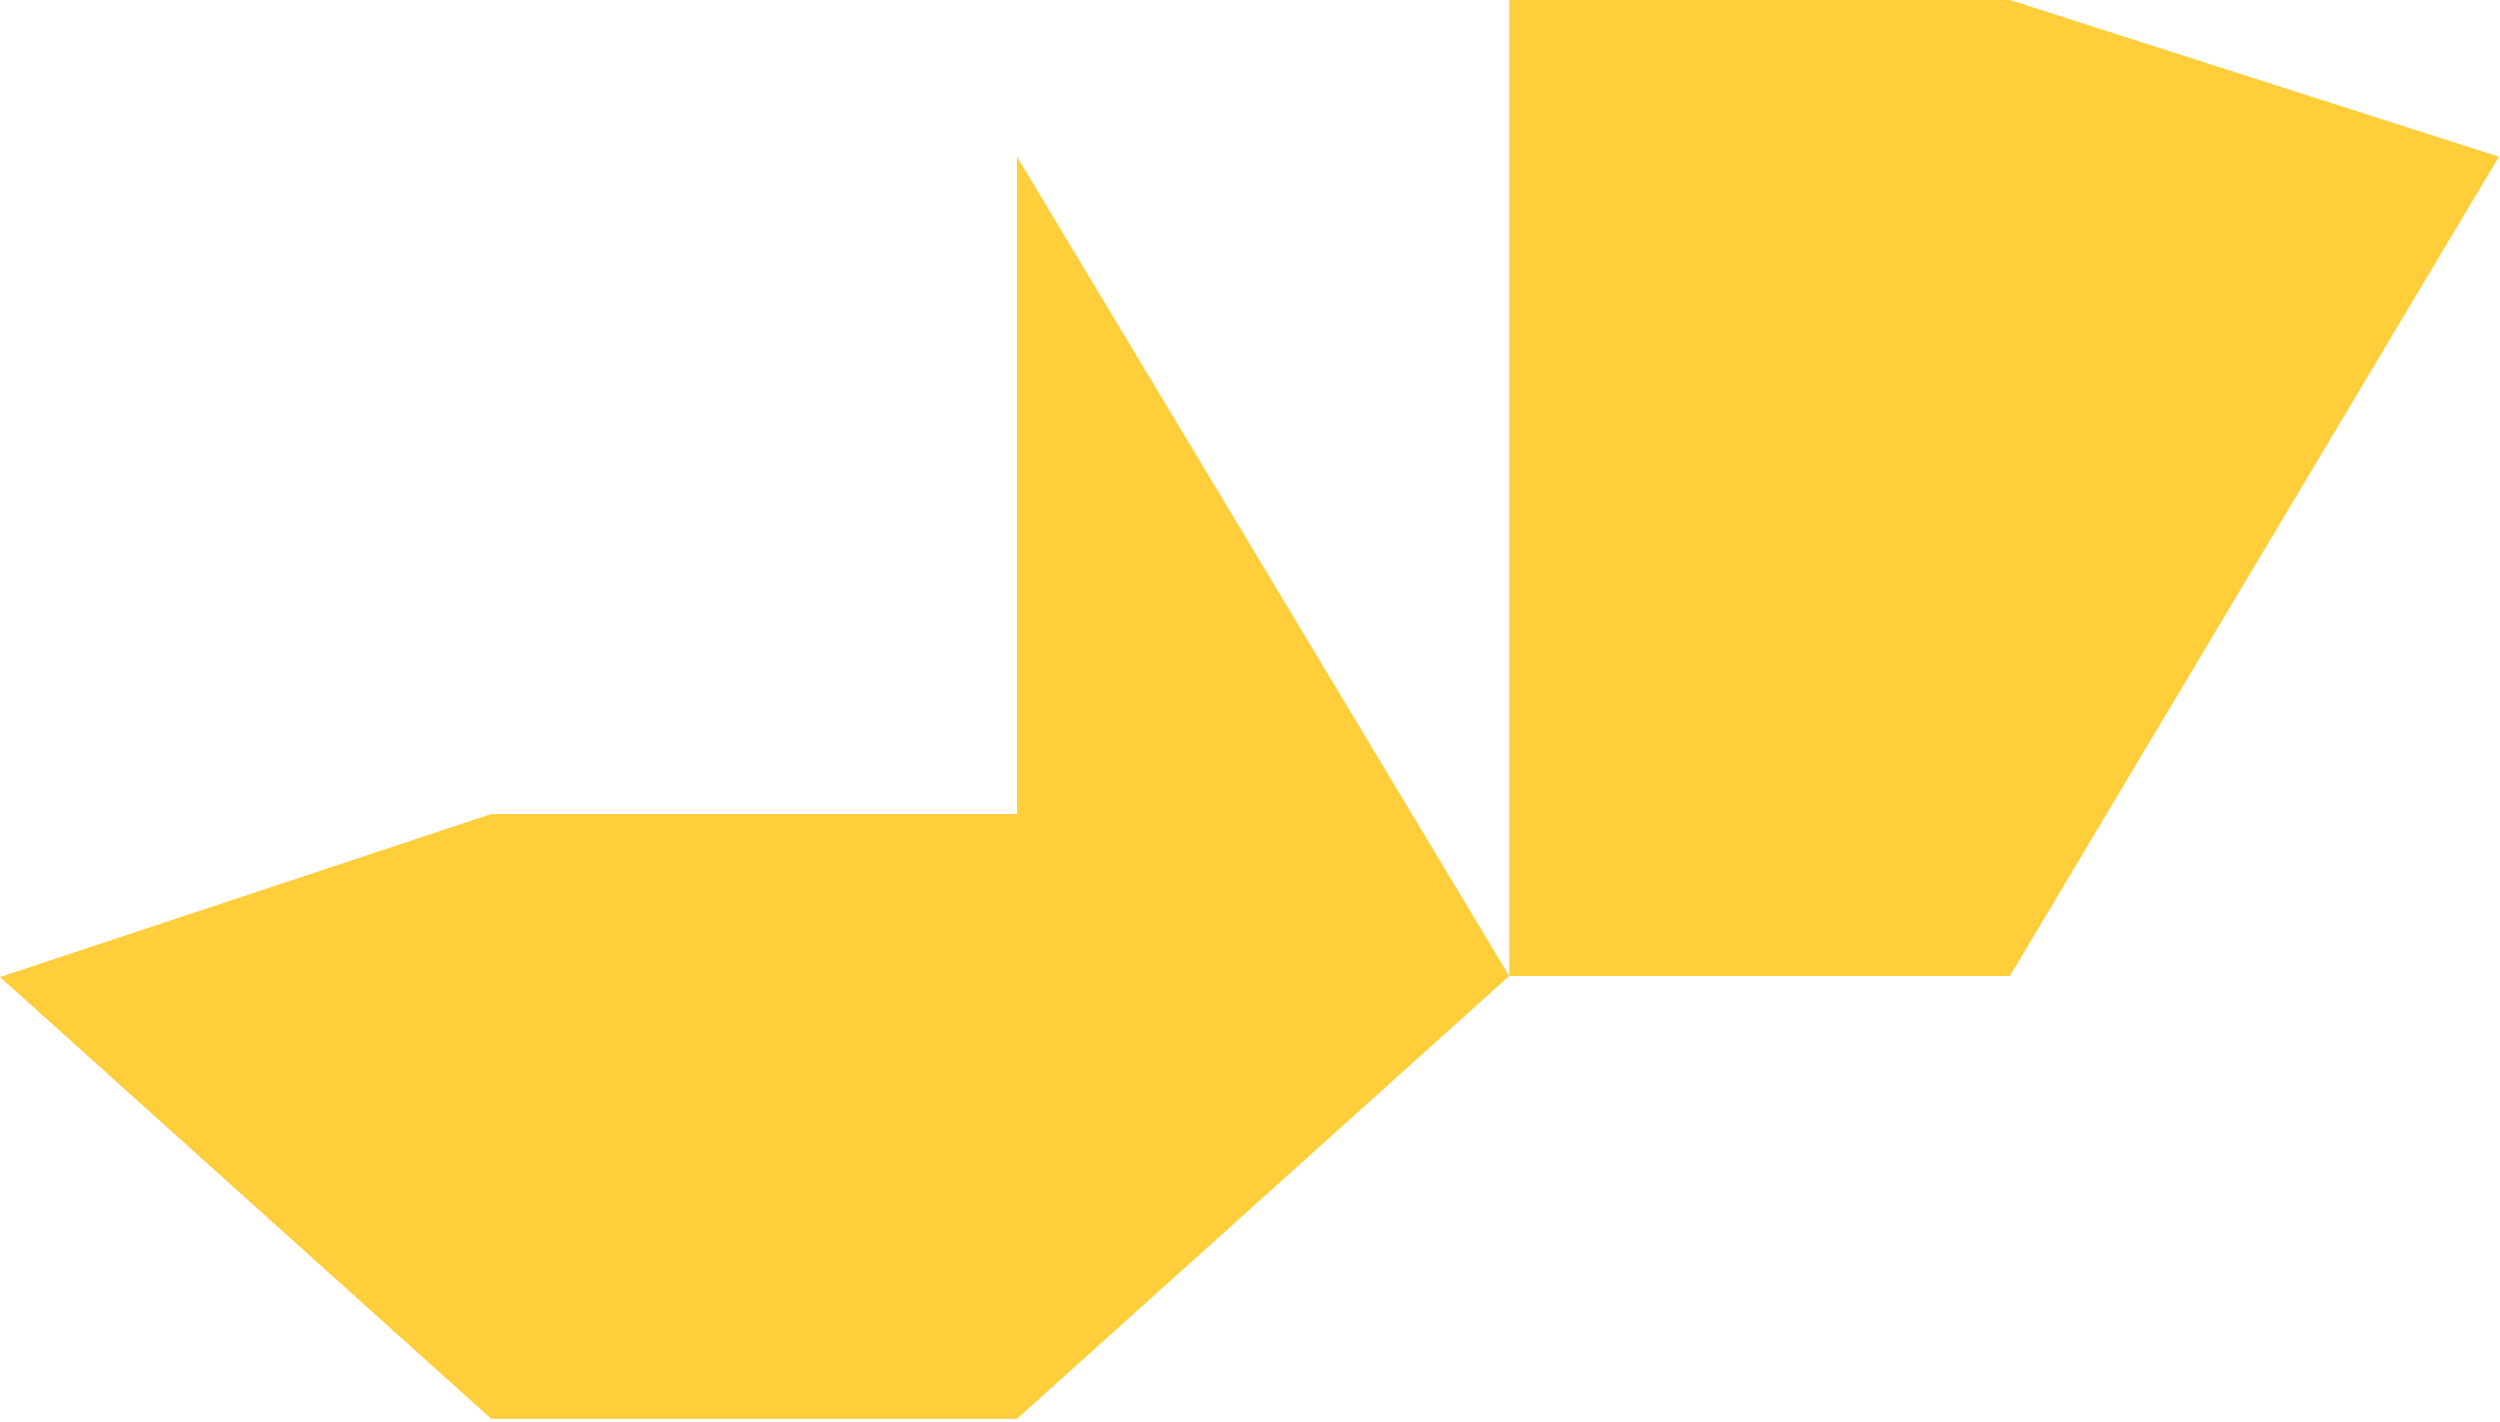 <?xml version="1.0" encoding="UTF-8" standalone="no"?>
<svg width="580px" height="330px" viewBox="0 0 580 330" version="1.1" xmlns="http://www.w3.org/2000/svg" xmlns:xlink="http://www.w3.org/1999/xlink" xmlns:sketch="http://www.bohemiancoding.com/sketch/ns">
    <!-- Generator: Sketch 3.4.2 (15857) - http://www.bohemiancoding.com/sketch -->
    <title>c</title>
    <desc>Created with Sketch.</desc>
    <defs></defs>
    <g id="Page-1" stroke="none" stroke-width="1" fill="none" fill-rule="evenodd" sketch:type="MSPage">
        <g id="c-" sketch:type="MSLayerGroup" fill="#FFCE3A">
            <g id="c" sketch:type="MSShapeGroup">
                <g id="Page-1">
                    <g id="Group">
                        <path d="M579.744,36.356 L466.284,226.432 L350.14,226.432 L350.14,0 L466.284,0 L579.744,36.356 L579.744,36.356 Z M0,226.676 L113.948,188.856 L235.948,188.856 L235.948,36.356 L350.14,226.432 L235.948,329.156 L113.948,329.156 L0,226.676 L0,226.676 Z" id="c"></path>
                    </g>
                </g>
            </g>
        </g>
    </g>
</svg>